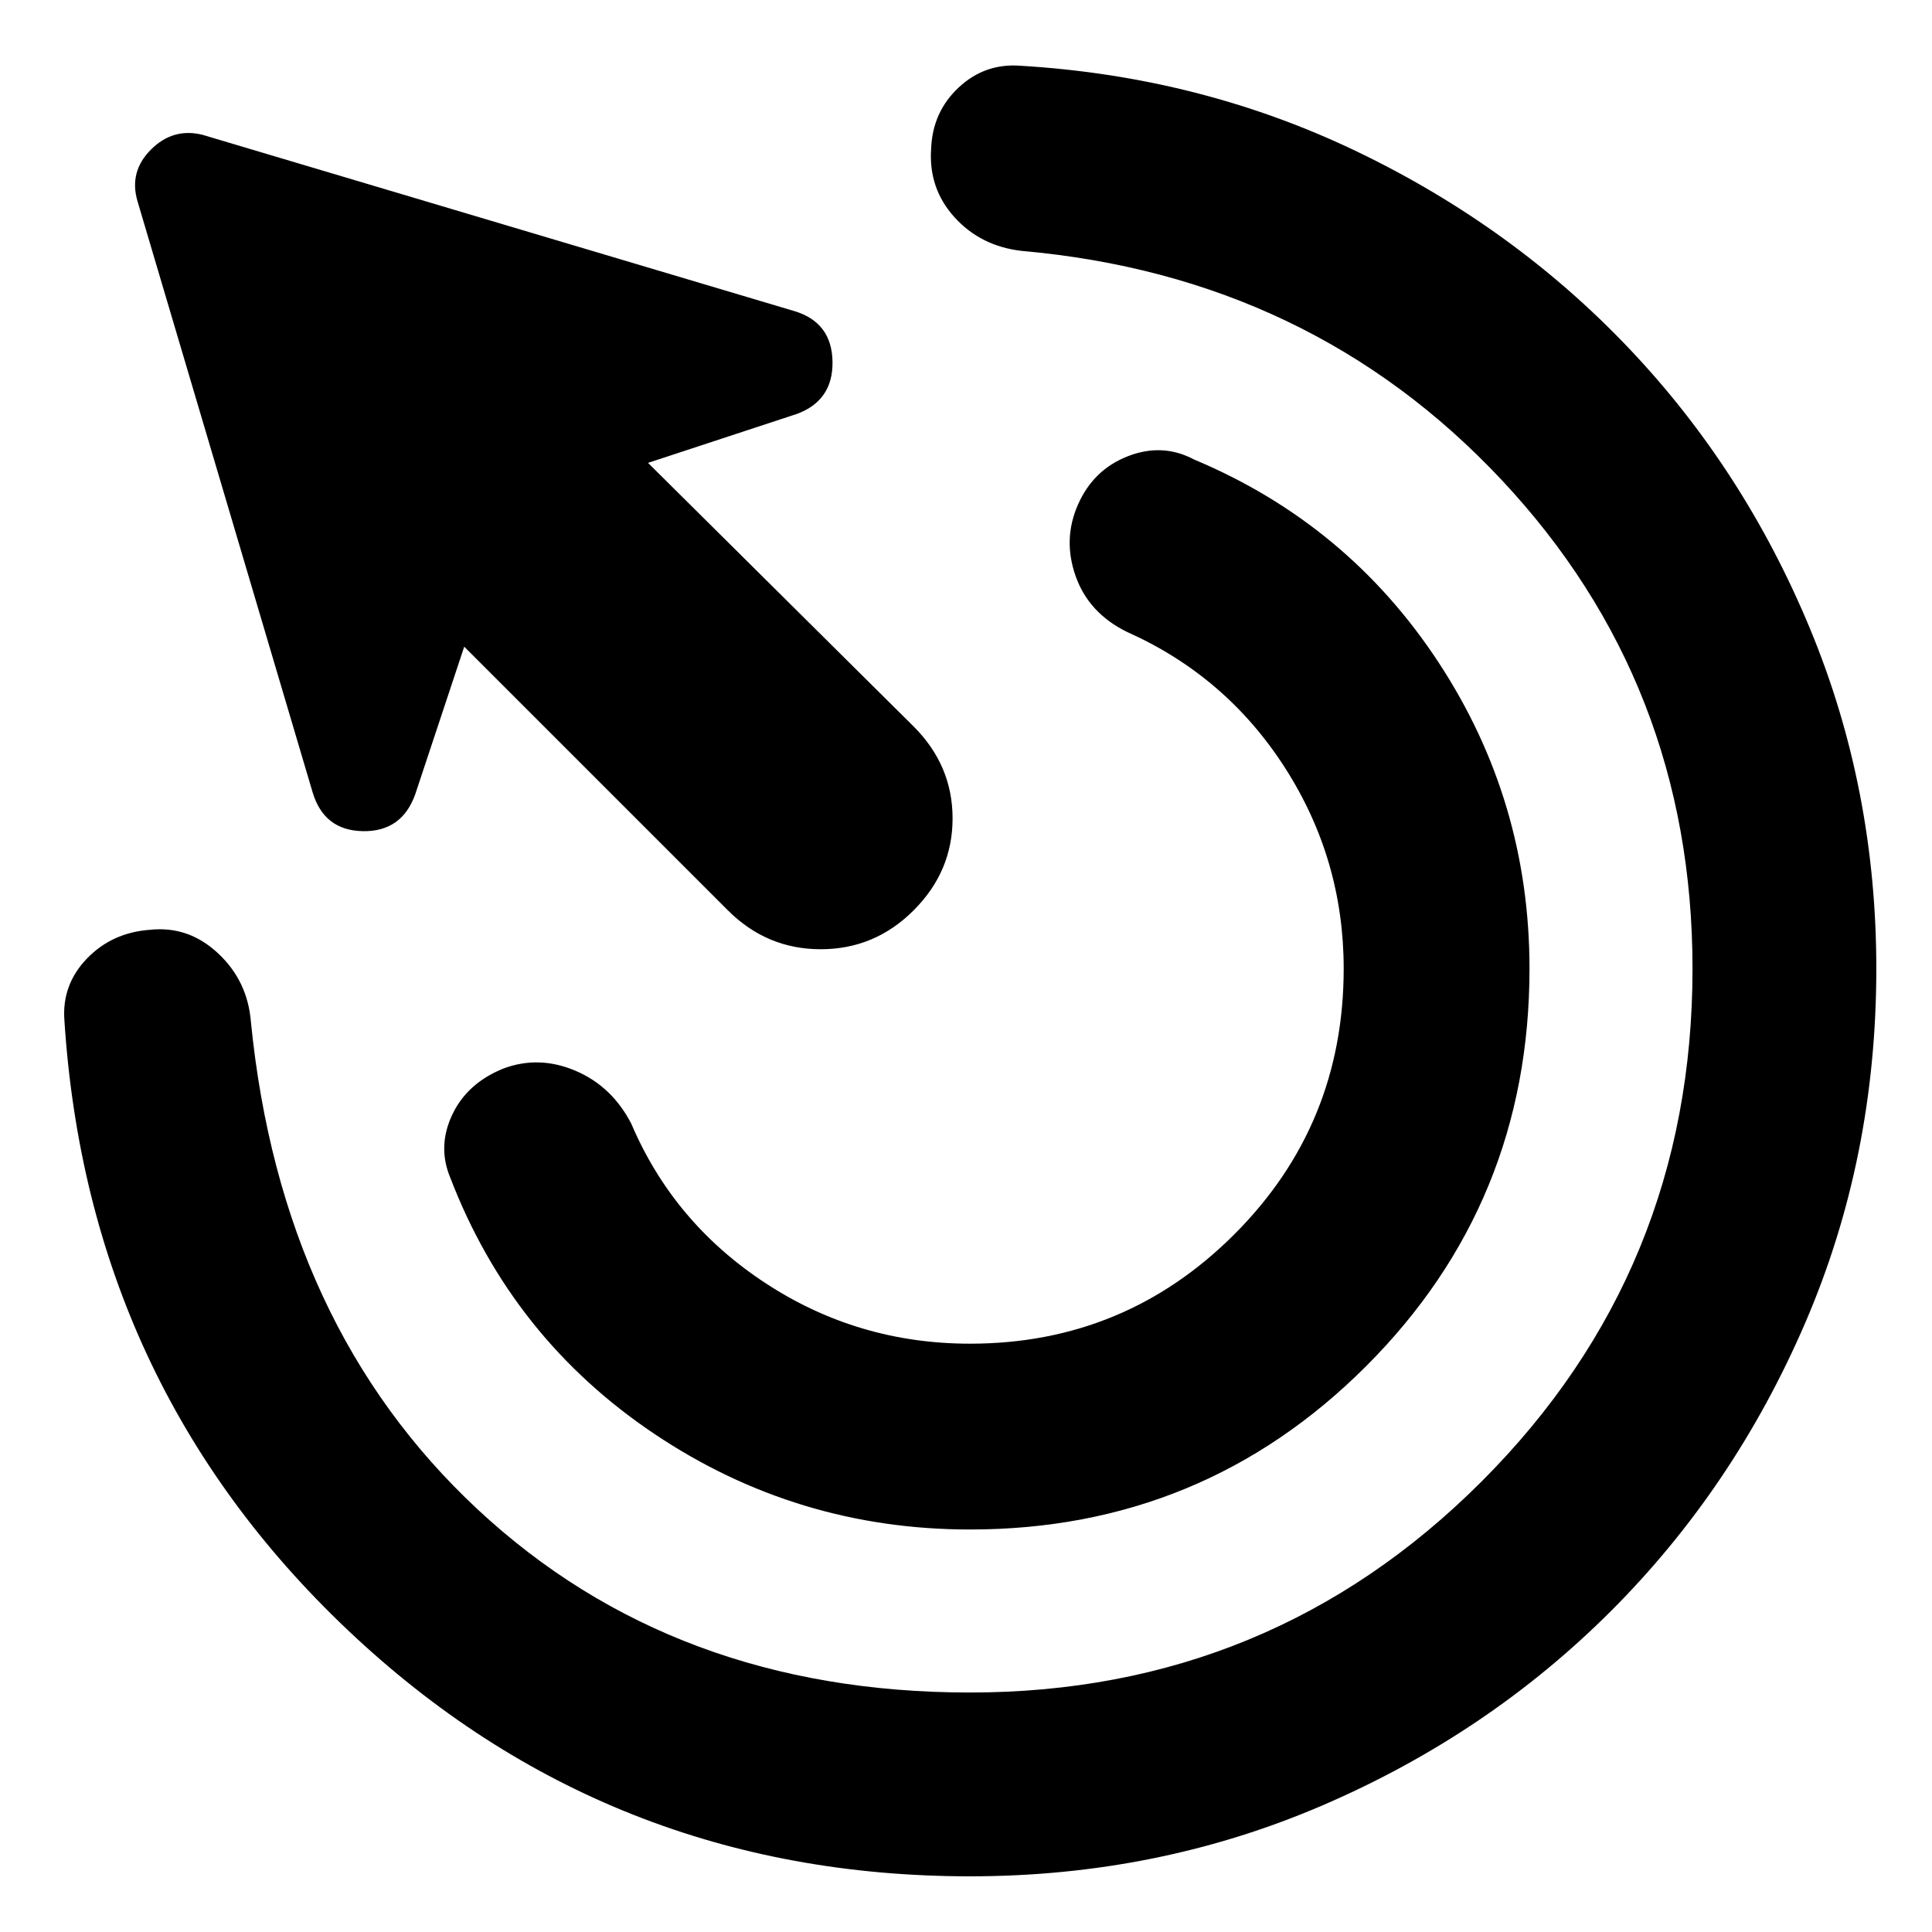 <svg xmlns="http://www.w3.org/2000/svg" height="40" viewBox="0 -960 960 960" width="40"><path d="M482-200q-86 0-156.83-47.5Q254.33-295 223.67-375q-6.34-15.33 1-31Q232-421.67 250-429q17.67-6.67 35.83 1 18.17 7.67 27.84 26.33 21 49.34 66.83 79.34t101.5 30q77 0 131.33-54.34 54.34-54.33 54.34-132 0-54.33-29.17-99.83T560-646q-19-9.33-25.5-27.67-6.5-18.33 1.17-35.66 7.66-17.34 24.83-24 17.17-6.67 32.83 1.66 76.34 32 121.5 100.84Q760-562 760-478.67q0 116.34-81.17 197.5Q597.67-200 482-200Zm0 172.33q-180 0-309.17-122.33Q43.67-272.33 32-453q-1.33-17.67 11.17-30.67T74.67-498q19-2 33.66 11.67 14.67 13.66 16.34 34Q139.67-301 237.33-210 335-119 482-119q149.33 0 254.17-104.83Q841-328.67 841-478.67q0-141.66-94.83-242.83-94.84-101.17-238.5-113.83-20.34-2.34-33.34-16.67-13-14.33-11.66-34 .66-18.33 13.66-30.5 13-12.17 30.67-10.83 89.67 5.33 167.33 42.66 77.67 37.34 135 97.67 57.34 60.33 90.17 139.67 32.83 79.33 32.83 168.66 0 94-35.33 176T800.5-159.5Q739.33-98.33 657.33-63q-82 35.33-175.33 35.33Zm-120.33-480-131-131-24.34 73.34q-6.66 18.66-26 18.33-19.33-.33-25-19.33L68.33-860Q64-874.67 75-885.67q11-11 25.67-7.33L395-805.33q18.33 5.66 18.67 25 .33 19.33-17.67 26L322-730l132 131q19.33 19.33 19.33 45.67 0 26.33-19.33 45.66-19.33 19.34-46.17 19.34-26.83 0-46.16-19.34Z"/></svg>